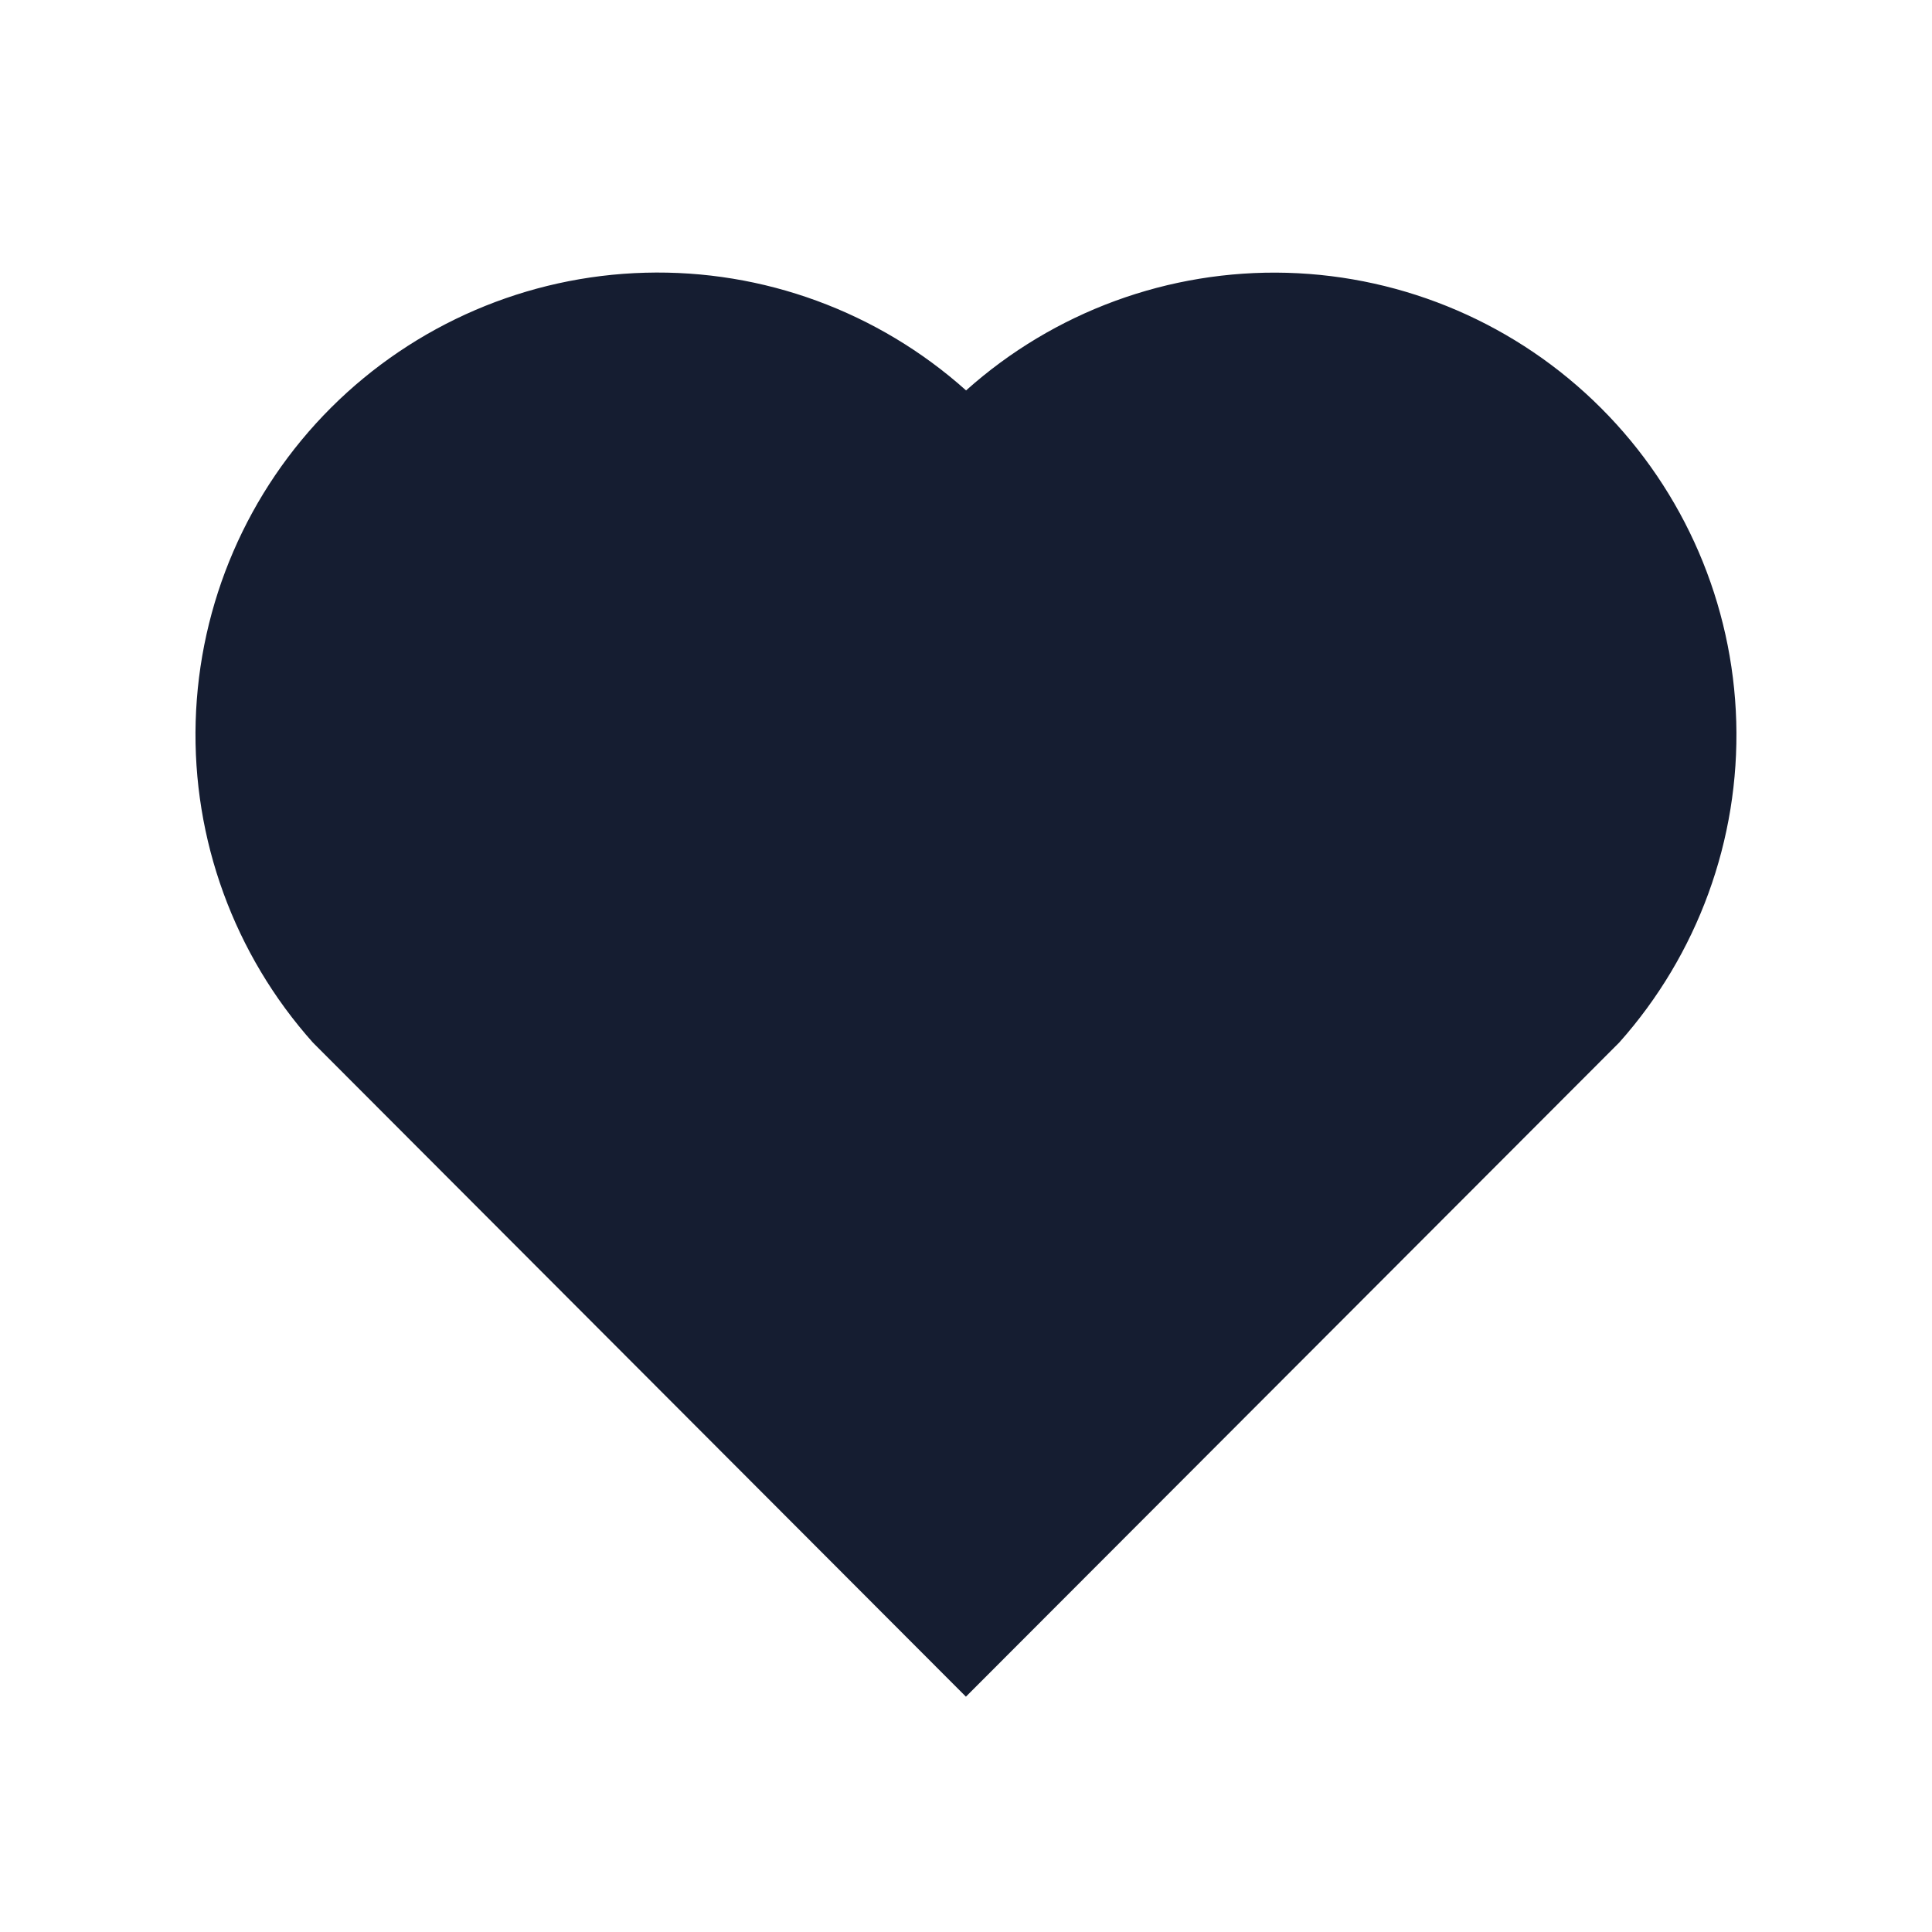 <svg fill="none" height="25" viewBox="0 0 25 25" width="25" xmlns="http://www.w3.org/2000/svg">
    <path
        d="M12.501 5.052C13.64 4.033 15.126 3.488 16.654 3.53C18.182 3.573 19.636 4.199 20.717 5.28C21.797 6.359 22.423 7.811 22.467 9.338C22.511 10.864 21.969 12.35 20.953 13.49L12.499 21.955L4.048 13.49C3.03 12.349 2.488 10.863 2.532 9.335C2.576 7.807 3.203 6.354 4.285 5.274C5.367 4.195 6.821 3.57 8.349 3.529C9.877 3.487 11.362 4.033 12.501 5.052Z"
        fill="#151D31" />
</svg>
